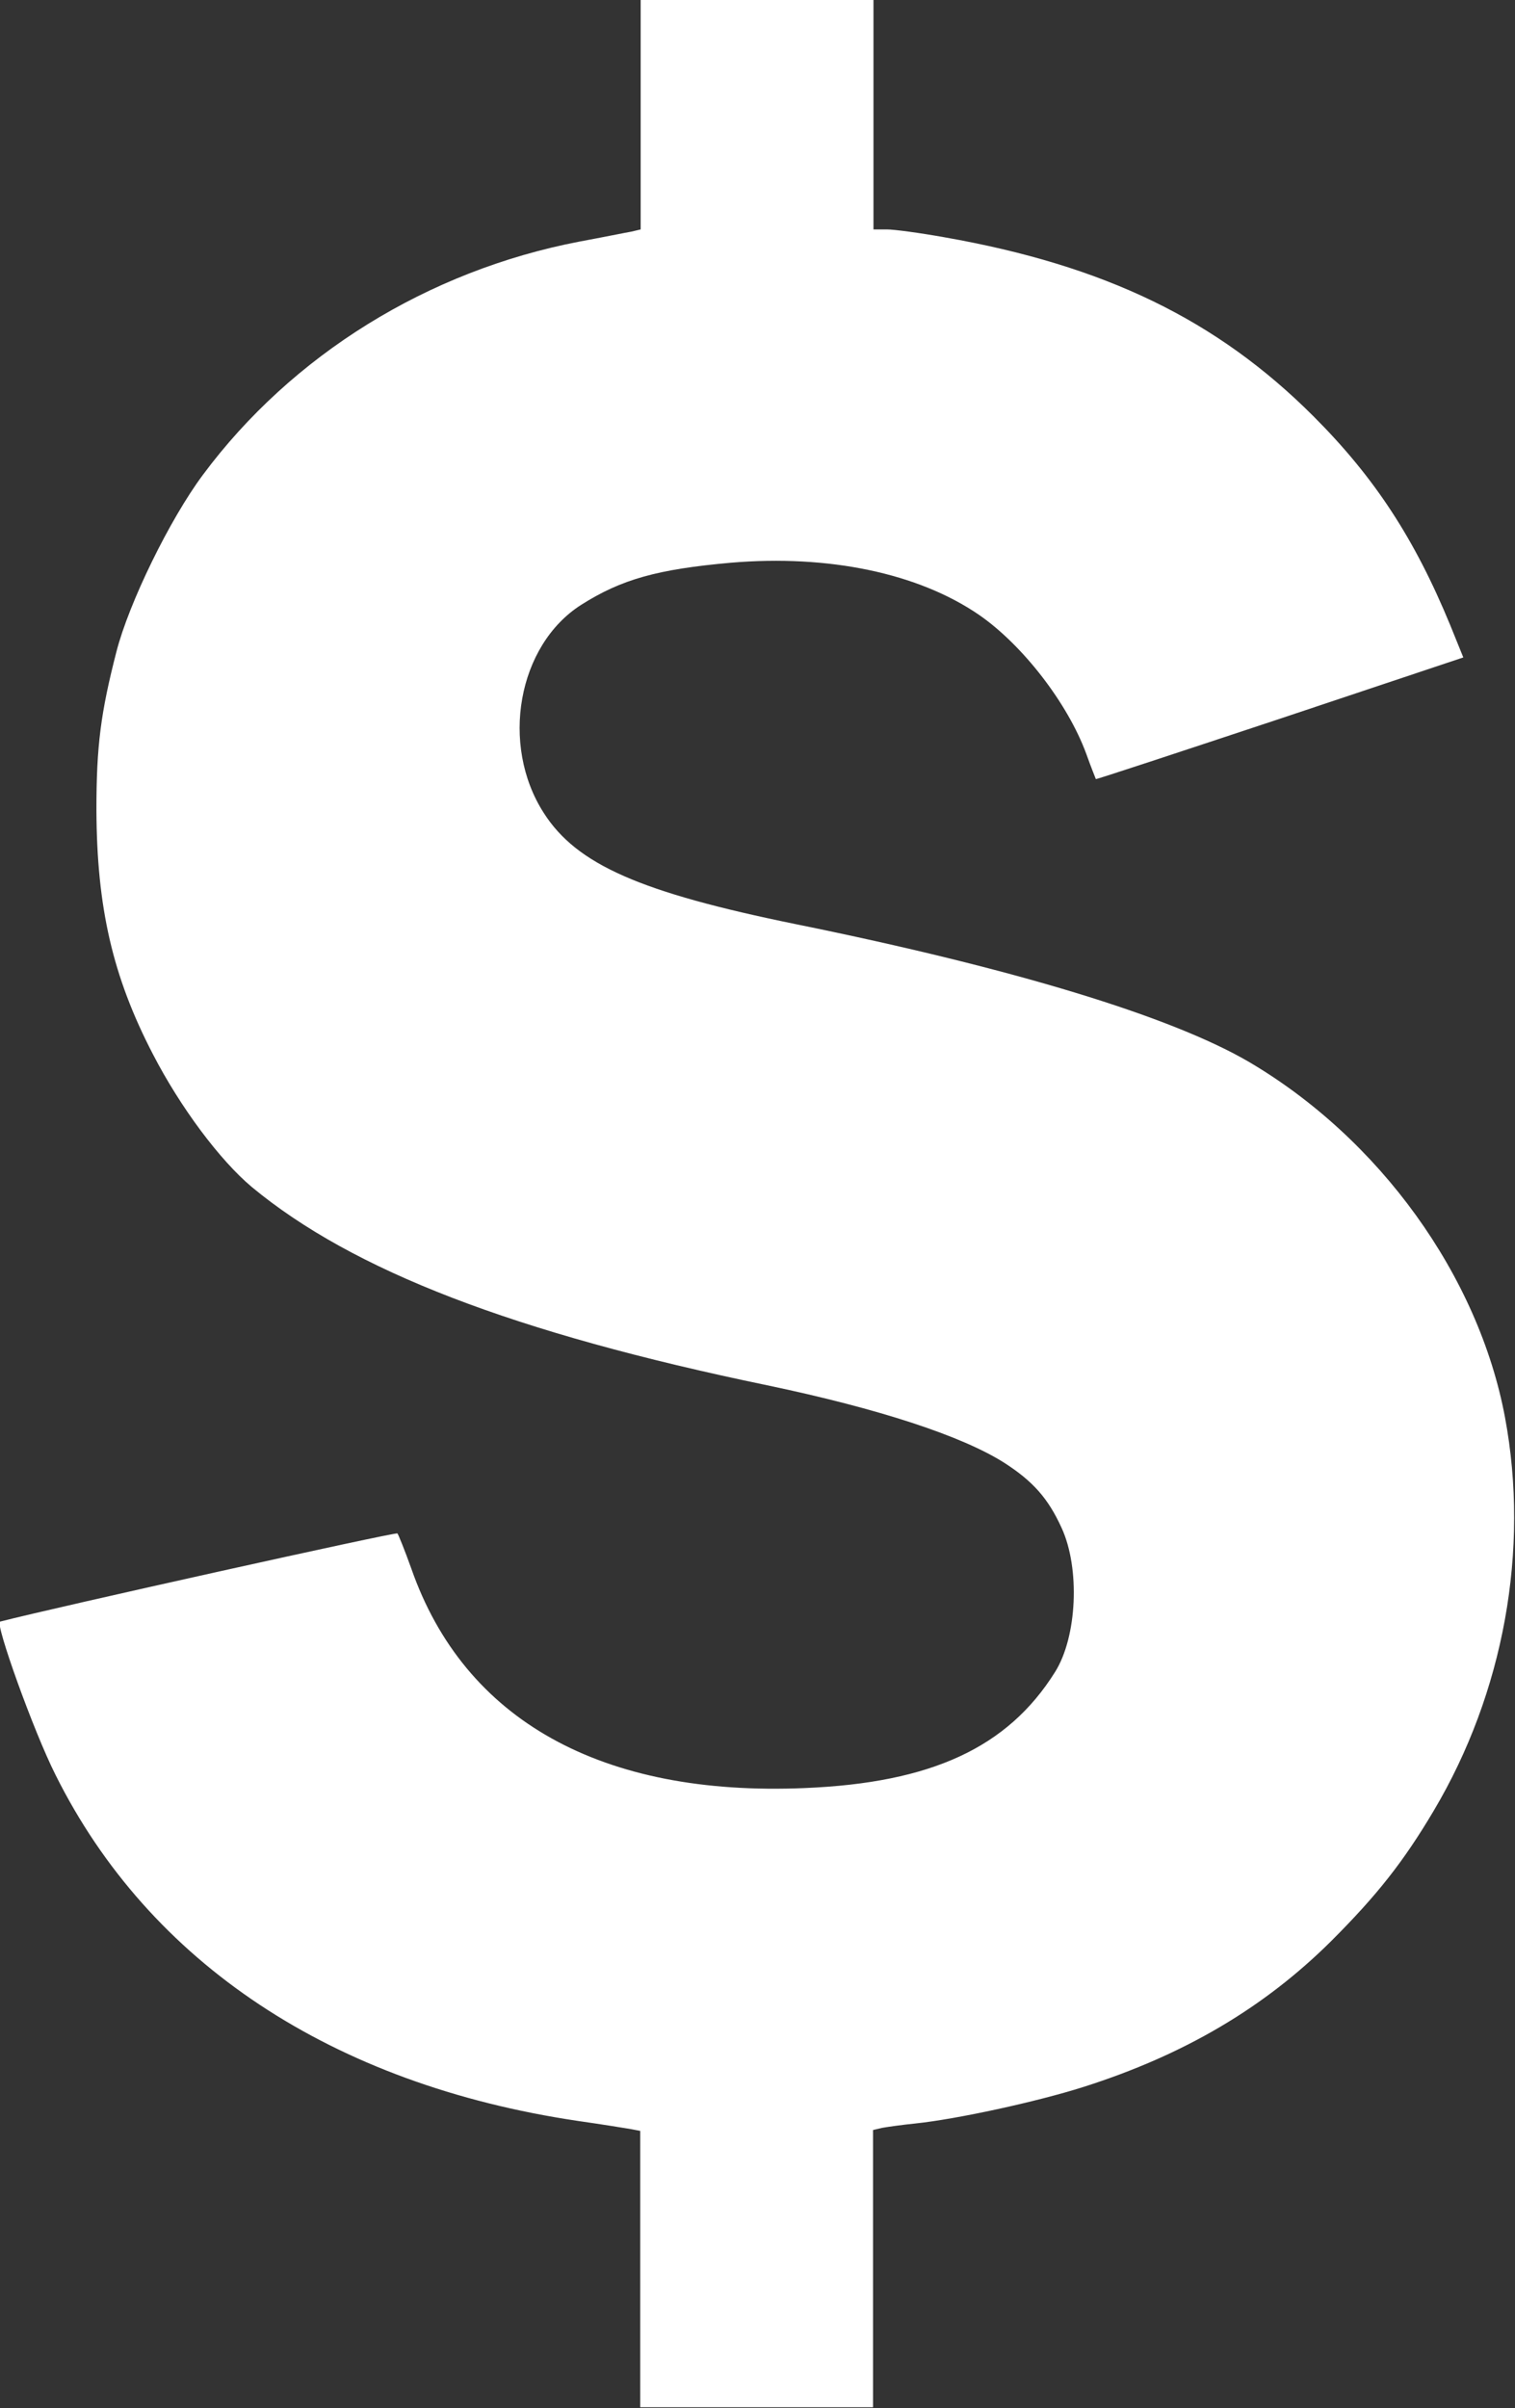 <?xml version="1.0" encoding="UTF-8" standalone="no"?>
<!-- Created with Inkscape (http://www.inkscape.org/) -->

<svg
   width="3.488mm"
   height="5.542mm"
   viewBox="0 0 3.488 5.542"
   version="1.1"
   id="svg10046"
   inkscape:version="1.2.1 (9c6d41e410, 2022-07-14)"
   sodipodi:docname="Dollar-Icon.svg"
   xmlns:inkscape="http://www.inkscape.org/namespaces/inkscape"
   xmlns:sodipodi="http://sodipodi.sourceforge.net/DTD/sodipodi-0.dtd"
   xmlns="http://www.w3.org/2000/svg"
   xmlns:svg="http://www.w3.org/2000/svg">
  <rect x="0" y="0" width="3.488" height="5.542" fill="#333333" stroke="none"/>
  <sodipodi:namedview
     id="namedview10048"
     pagecolor="#ffffff"
     bordercolor="#000000"
     borderopacity="0.25"
     inkscape:showpageshadow="2"
     inkscape:pageopacity="0.0"
     inkscape:pagecheckerboard="0"
     inkscape:deskcolor="#d1d1d1"
     inkscape:document-units="mm"
     showgrid="false"
     inkscape:zoom="0.73851712"
     inkscape:cx="-649.27405"
     inkscape:cy="55.516655"
     inkscape:window-width="1920"
     inkscape:window-height="1009"
     inkscape:window-x="-8"
     inkscape:window-y="-8"
     inkscape:window-maximized="1"
     inkscape:current-layer="layer1" />
  <defs
     id="defs10043" />
  <g
     inkscape:label="Layer 1"
     inkscape:groupmode="layer"
     id="layer1"
     transform="translate(-253.698,-134.085)">
    <path
       style="fill:#ffffff;stroke-width:0.009"
       d="m 255.172,139.308 v -0.319 l -0.021,-0.004 c -0.011,-0.002 -0.067,-0.011 -0.123,-0.019 -0.565,-0.084 -0.986,-0.363 -1.202,-0.796 -0.051,-0.101 -0.14,-0.35 -0.128,-0.353 0.128,-0.033 0.912,-0.207 0.915,-0.203 0.002,0.002 0.017,0.039 0.032,0.081 0.122,0.349 0.438,0.525 0.906,0.505 0.291,-0.012 0.467,-0.093 0.576,-0.267 0.051,-0.081 0.058,-0.239 0.015,-0.332 -0.031,-0.068 -0.066,-0.107 -0.131,-0.149 -0.097,-0.062 -0.289,-0.125 -0.547,-0.179 -0.584,-0.121 -0.954,-0.264 -1.186,-0.456 -0.074,-0.062 -0.165,-0.184 -0.228,-0.306 -0.093,-0.179 -0.129,-0.338 -0.13,-0.561 -1.6e-4,-0.148 0.01,-0.225 0.046,-0.365 0.029,-0.113 0.123,-0.305 0.199,-0.407 0.205,-0.276 0.518,-0.47 0.867,-0.537 0.054,-0.01 0.108,-0.021 0.12,-0.023 l 0.021,-0.005 v -0.264 -0.264 h 0.268 0.268 v 0.264 0.264 h 0.031 c 0.017,0 0.076,0.008 0.132,0.018 0.37,0.065 0.628,0.19 0.85,0.412 0.141,0.141 0.233,0.282 0.315,0.481 l 0.03,0.074 -0.422,0.141 c -0.232,0.077 -0.423,0.14 -0.424,0.139 -7.1e-4,-0.002 -0.011,-0.027 -0.022,-0.058 -0.043,-0.117 -0.147,-0.251 -0.247,-0.32 -0.14,-0.096 -0.346,-0.139 -0.571,-0.12 -0.169,0.015 -0.252,0.038 -0.345,0.097 -0.146,0.093 -0.187,0.322 -0.086,0.479 0.076,0.119 0.223,0.183 0.581,0.256 0.502,0.102 0.862,0.212 1.041,0.316 0.302,0.177 0.53,0.493 0.591,0.819 0.057,0.305 -0.003,0.634 -0.164,0.905 -0.07,0.118 -0.131,0.195 -0.236,0.3 -0.154,0.153 -0.338,0.262 -0.571,0.336 -0.107,0.034 -0.291,0.074 -0.387,0.084 -0.03,0.003 -0.065,0.008 -0.076,0.01 l -0.021,0.005 v 0.319 0.319 h -0.268 -0.268 z"
       id="path5093-1-7-7" />
  </g>
</svg>
